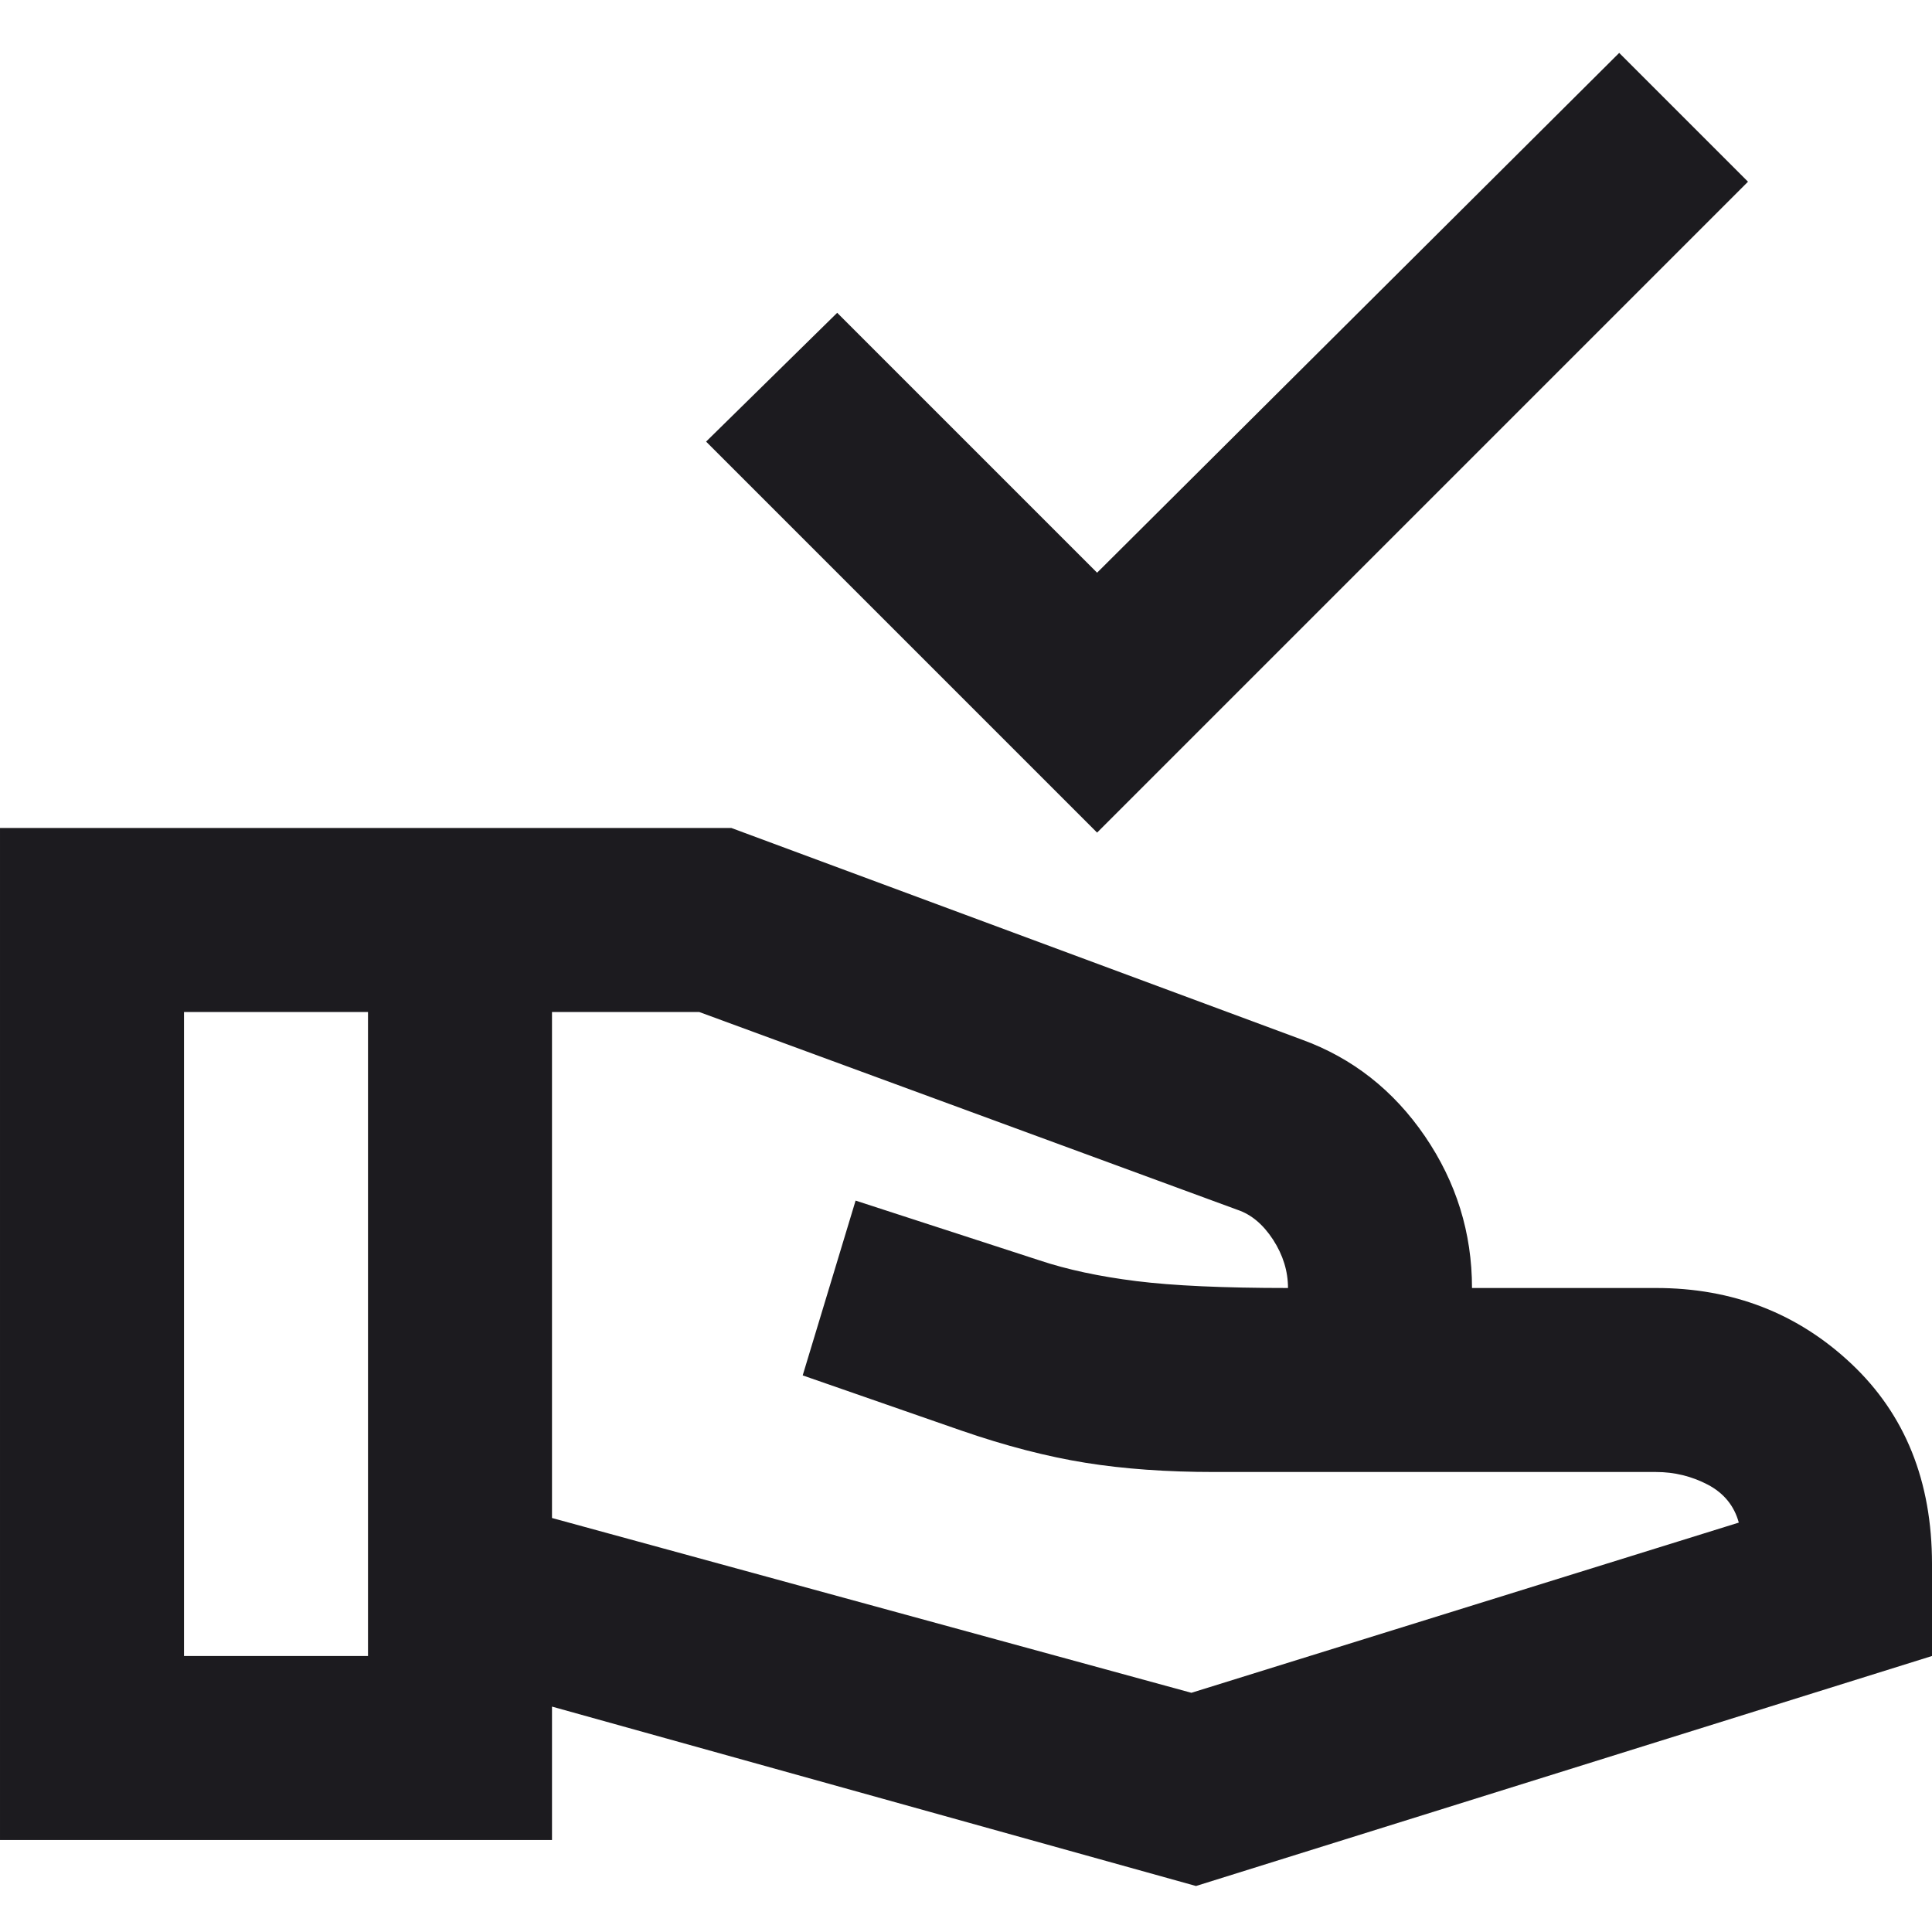 <svg fill="none" height="21" viewBox="0 0 21 21" width="21" xmlns="http://www.w3.org/2000/svg"><path d="m11.925 9.05-4.25-4.25 1.425-1.4 2.825 2.825 5.675-5.65 1.4 1.4zm1.075 11.45-7-1.95v1.45h-6v-11h7.95l6.2 2.3c.55.2.996.55 1.338 1.05.341.5.512 1.05.512 1.65h2c.833 0 1.542.275 2.125.825s.875 1.275.875 2.175v1zm-11-2.5h2v-7h-2zm10.95.4 5.95-1.85c-.05-.183-.163-.321-.338-.413-.175-.091-.362-.137-.562-.137h-4.8c-.517 0-.983-.033-1.4-.1s-.867-.183-1.35-.35l-1.725-.6.575-1.9 2 .65c.3.1.65.175 1.05.225s.95.075 1.65.075c0-.183-.054-.358-.162-.525-.109-.167-.238-.275-.388-.325l-5.85-2.15h-1.6v5.5z" fill="#1c1b1f"/></svg>